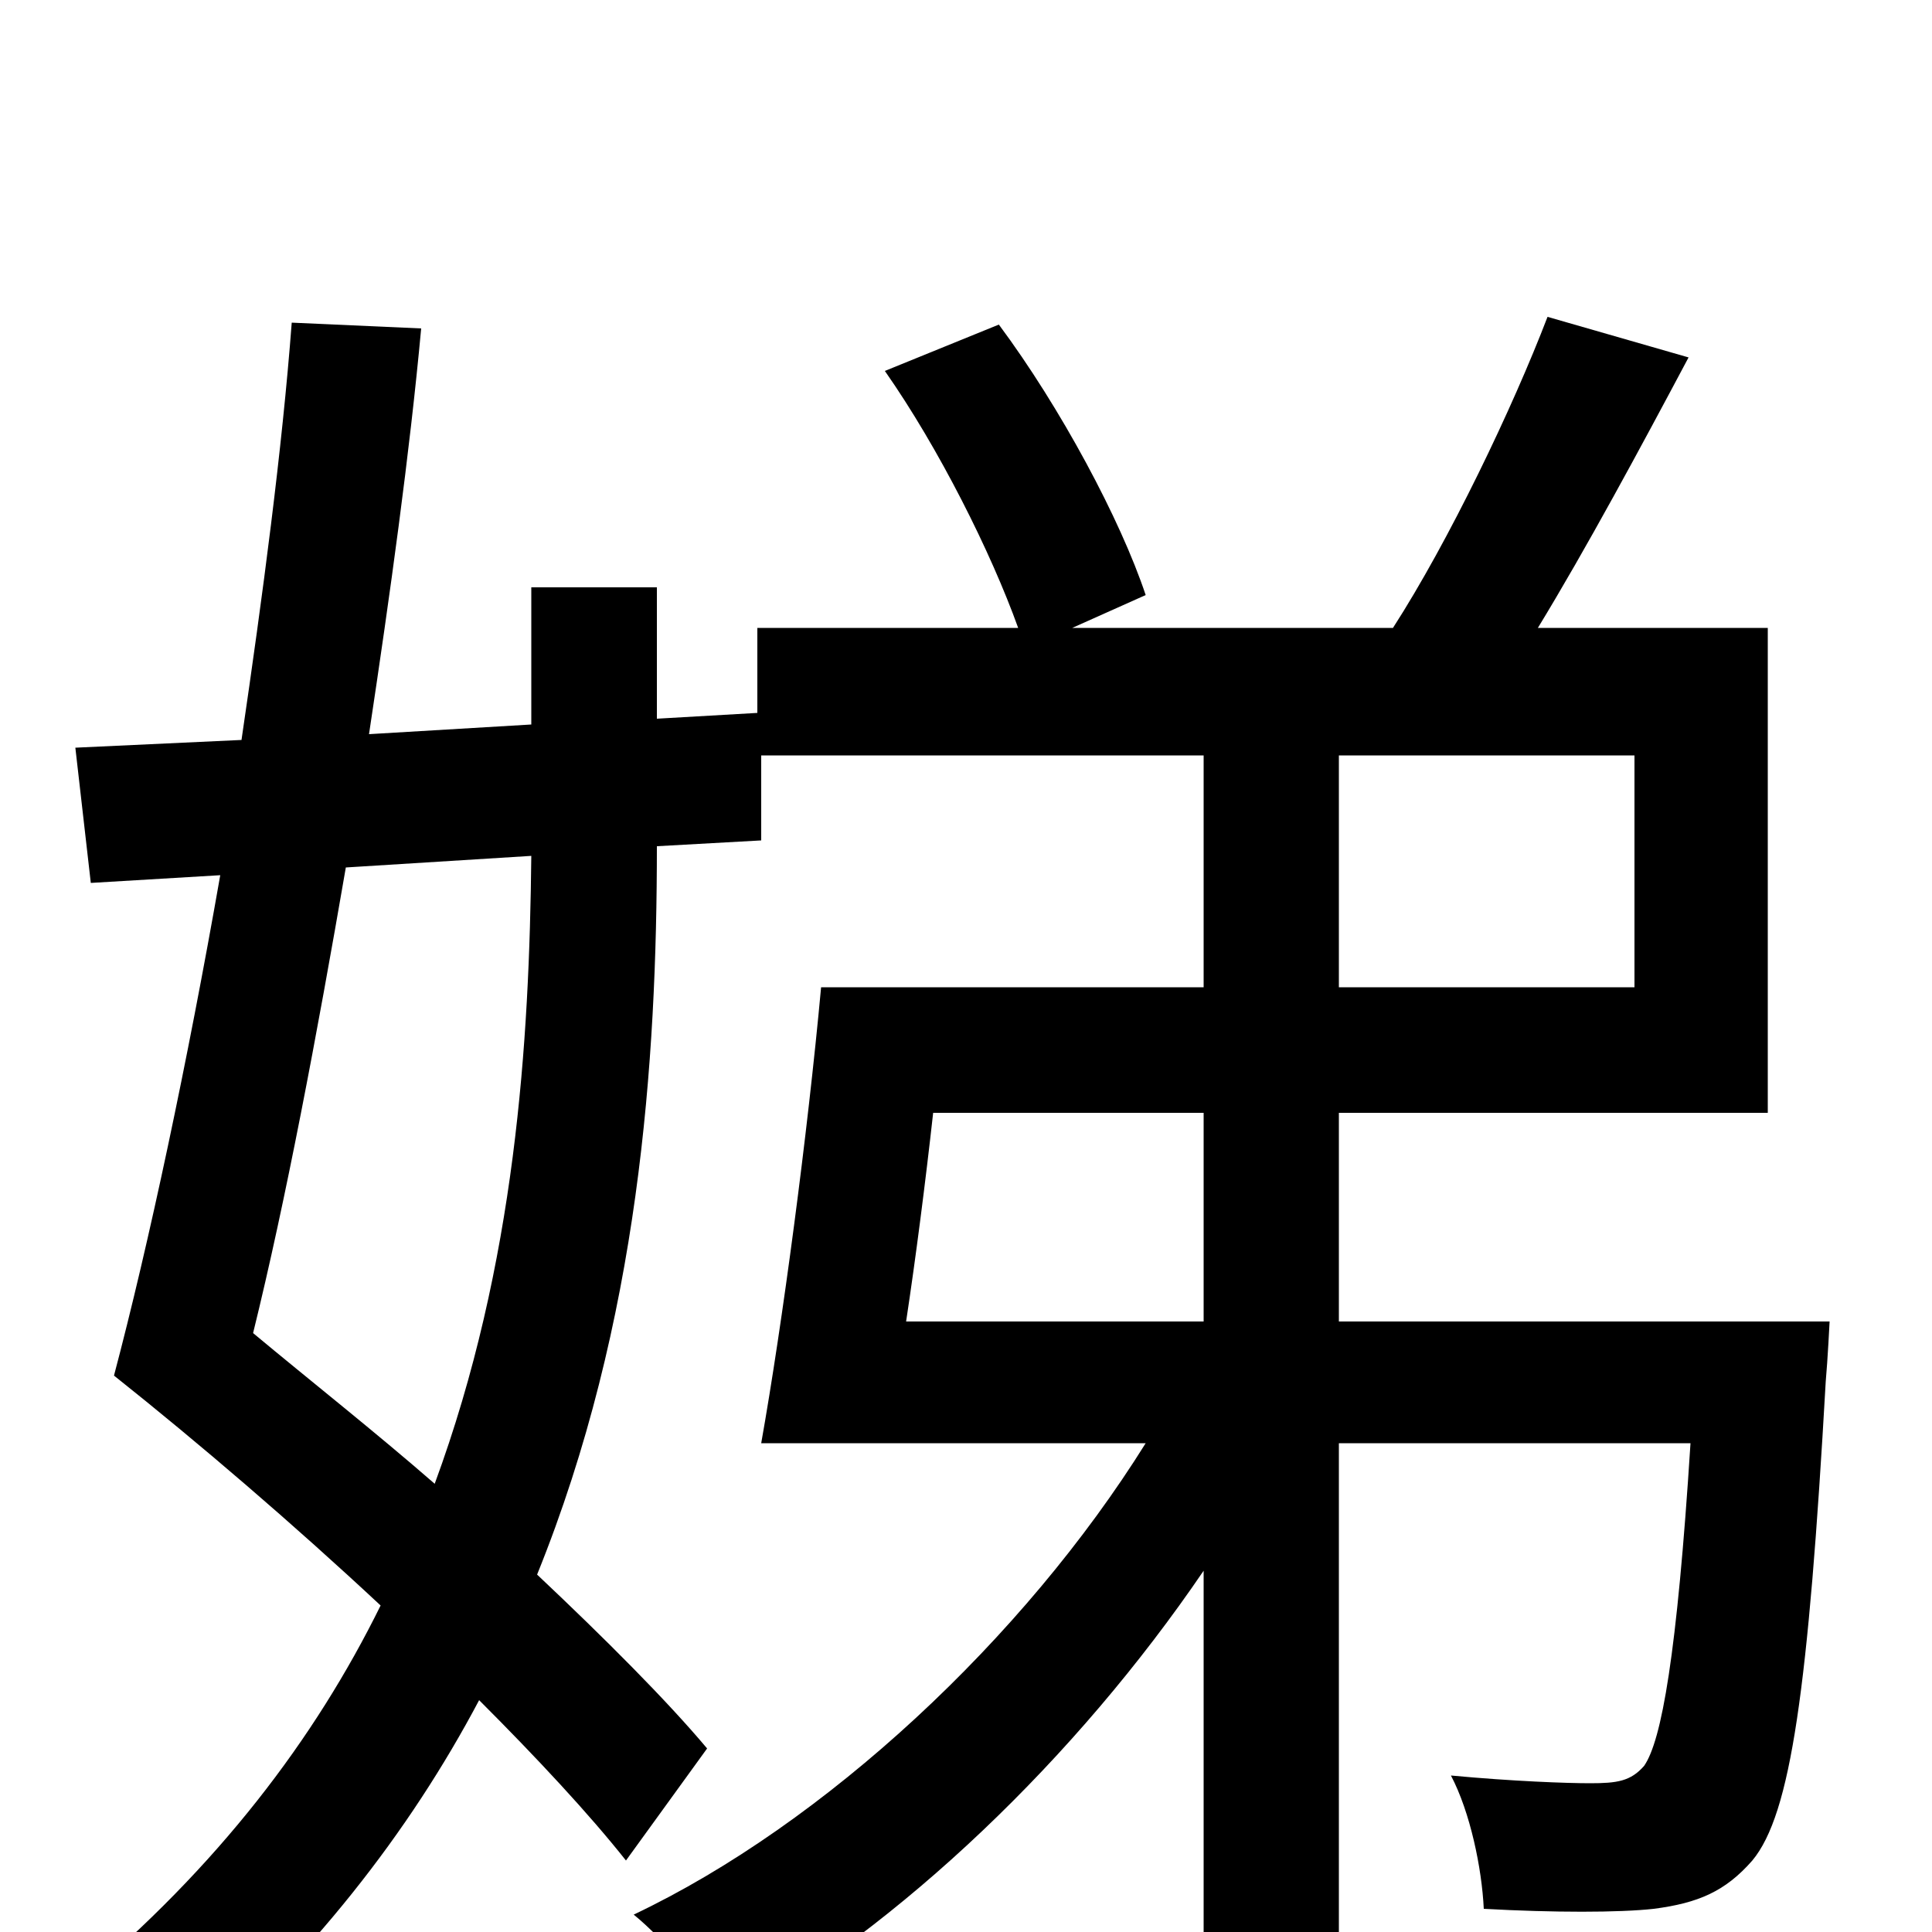 <svg xmlns="http://www.w3.org/2000/svg" viewBox="0 -1000 1000 1000">
	<path fill="#000000" d="M623 -424V-316H469C474 -349 479 -388 483 -424ZM693 -609H846V-489H693ZM275 -557C274 -461 267 -346 225 -232C194 -259 161 -285 131 -310C148 -379 164 -464 179 -551ZM693 -316V-424H915V-675H796C821 -716 849 -768 874 -815L801 -836C783 -789 750 -720 721 -675H555L593 -692C580 -731 549 -789 517 -832L458 -808C486 -768 513 -714 527 -675H392V-631L340 -628V-696H275V-625L191 -620C202 -693 212 -765 218 -830L151 -833C146 -767 136 -692 125 -617L39 -613L47 -543L114 -547C97 -450 77 -356 59 -288C103 -253 152 -211 197 -169C163 -100 113 -34 40 27C57 37 79 60 91 74C161 14 212 -52 248 -120C278 -90 305 -61 324 -37L366 -95C345 -120 313 -152 278 -185C331 -316 340 -451 340 -562L394 -565V-609H623V-489H425C418 -413 405 -315 394 -253H593C530 -152 427 -56 328 -9C344 4 365 29 376 47C466 -3 557 -90 623 -187V77H693V-253H875C868 -143 860 -99 851 -86C844 -78 837 -77 823 -77C811 -77 783 -78 751 -81C761 -62 767 -33 768 -12C804 -10 838 -10 856 -12C879 -15 893 -21 907 -37C927 -61 936 -126 945 -285C946 -296 947 -316 947 -316Z"/>
</svg>